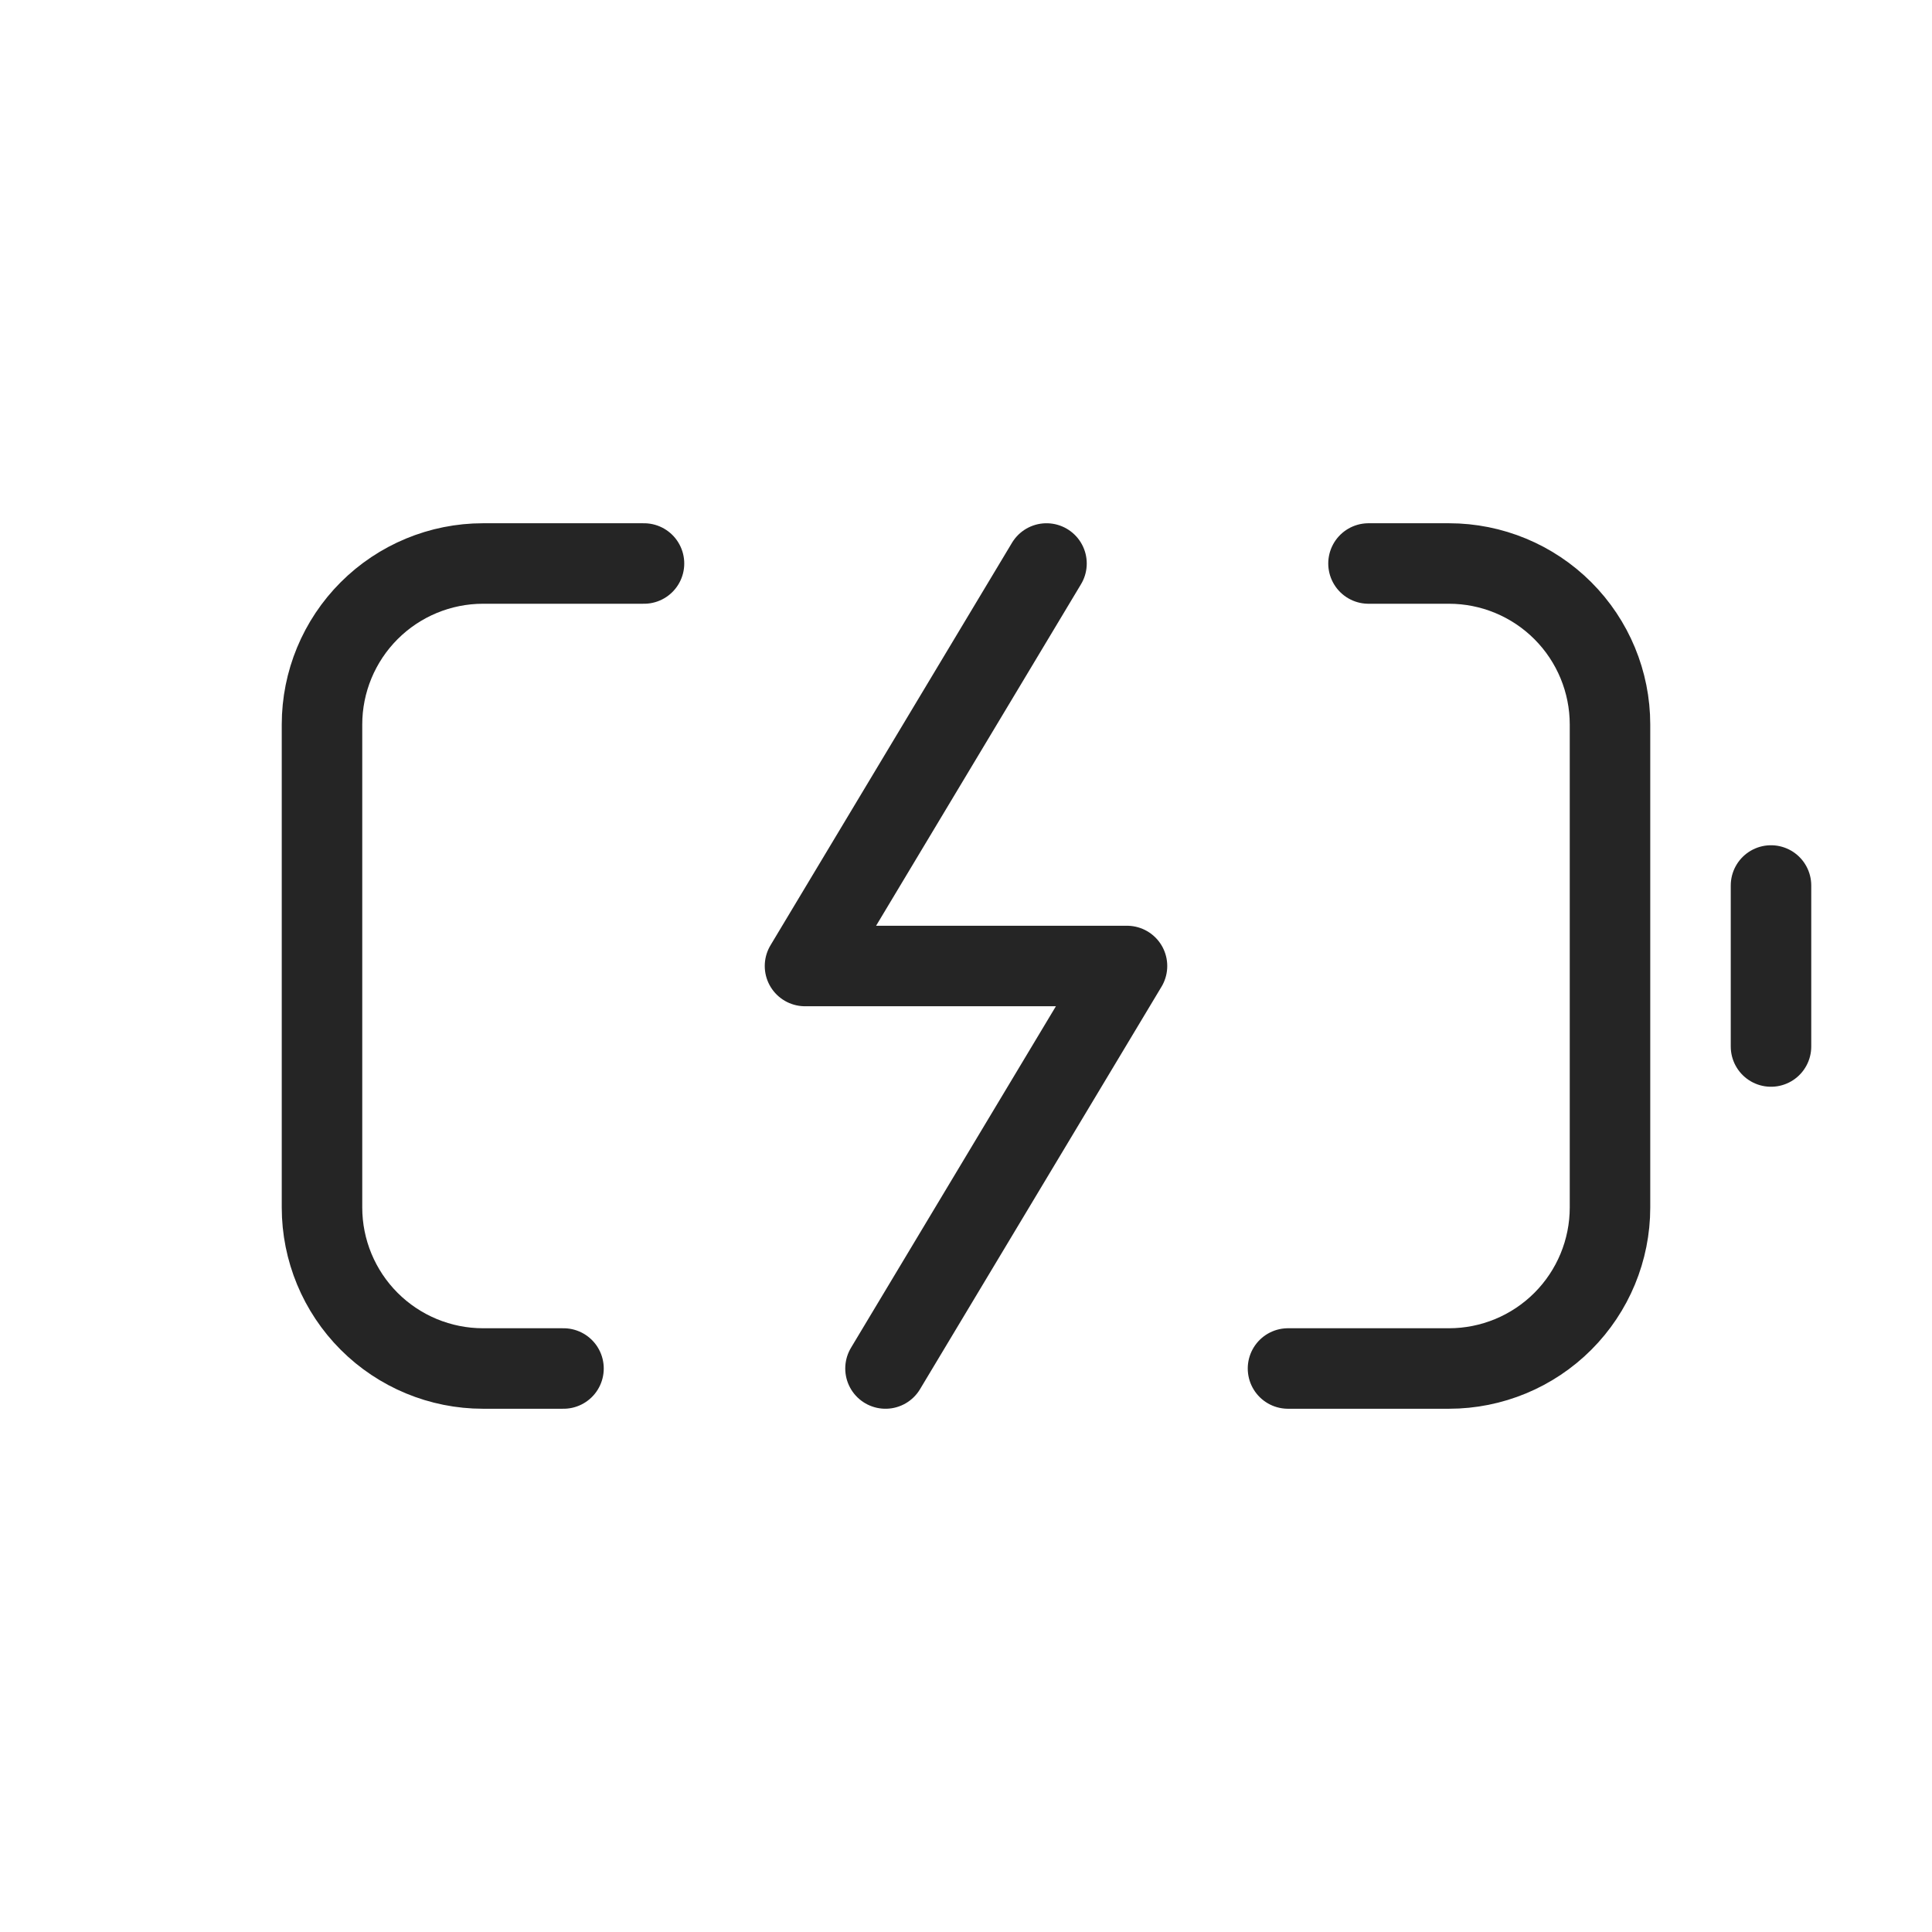 <svg width="24" height="24" viewBox="0 0 24 24" fill="none" xmlns="http://www.w3.org/2000/svg">
<g id="battery-charging">
<path id="Vector" d="M17 7H18C18.53 7 19.039 7.211 19.414 7.586C19.789 7.961 20 8.47 20 9V15C20 15.53 19.789 16.039 19.414 16.414C19.039 16.789 18.53 17 18 17H16M8 7H6C5.47 7 4.961 7.211 4.586 7.586C4.211 7.961 4 8.47 4 9V15C4 15.53 4.211 16.039 4.586 16.414C4.961 16.789 5.47 17 6 17H7M13 7L10 12H14L11 17M22 11V13" stroke="#252525" stroke-linecap="round" stroke-linejoin="round"/>
</g>
</svg>
